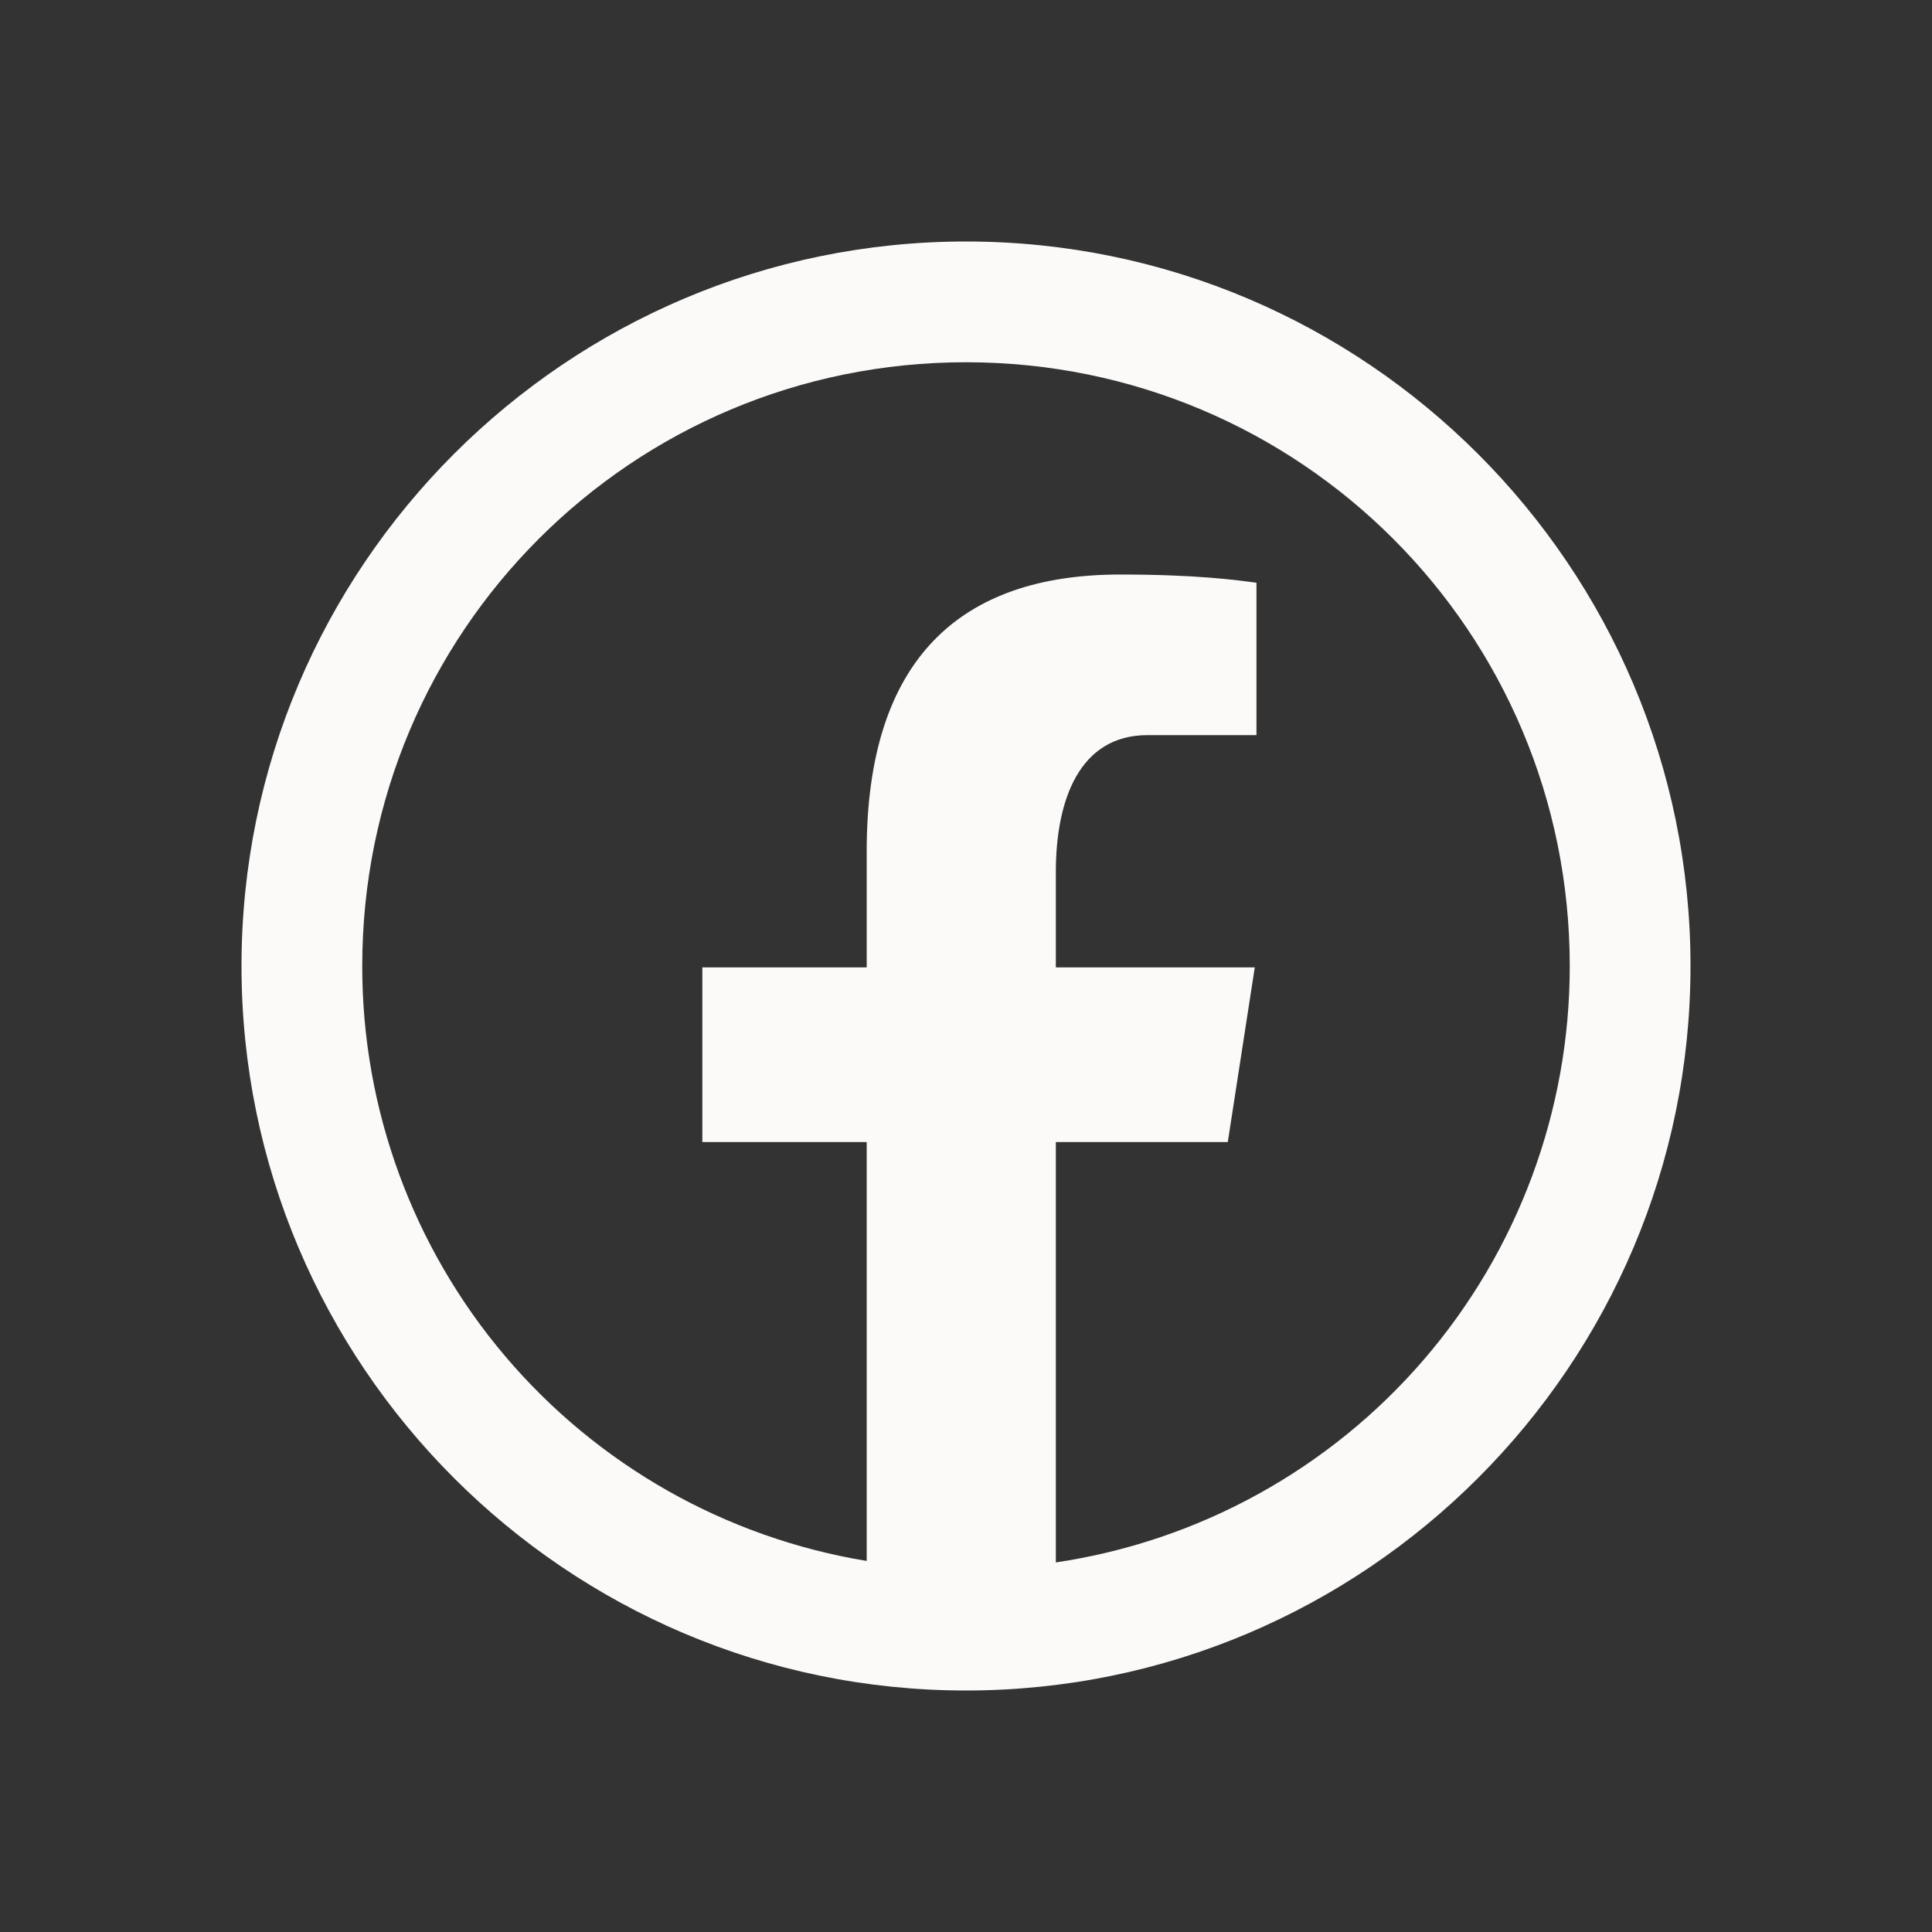 <svg width="70" height="70" viewBox="0 0 70 70" fill="none" xmlns="http://www.w3.org/2000/svg">
<rect x="0" y="0" width="70" height="70" fill="#333333" stroke="none"/>
<path d="M35 8.75C20.527 8.75 8.75 20.527 8.75 35C8.75 49.472 20.527 61.25 35 61.25C49.472 61.25 61.25 49.472 61.25 35C61.25 20.527 49.472 8.75 35 8.75ZM35 13.125C47.108 13.125 56.875 22.892 56.875 35C56.879 40.236 55.001 45.3 51.583 49.267C48.164 53.234 43.434 55.84 38.255 56.61V41.379H44.485L45.463 35.05H38.255V31.594C38.255 28.969 39.119 26.635 41.576 26.635H45.524V21.114C44.831 21.02 43.363 20.816 40.589 20.816C34.797 20.816 31.402 23.874 31.402 30.844V35.05H25.447V41.379H31.402V56.556C26.293 55.715 21.65 53.085 18.302 49.136C14.954 45.188 13.119 40.177 13.125 35C13.125 22.892 22.892 13.125 35 13.125Z" fill="#FCFAF8"/>
</svg>
